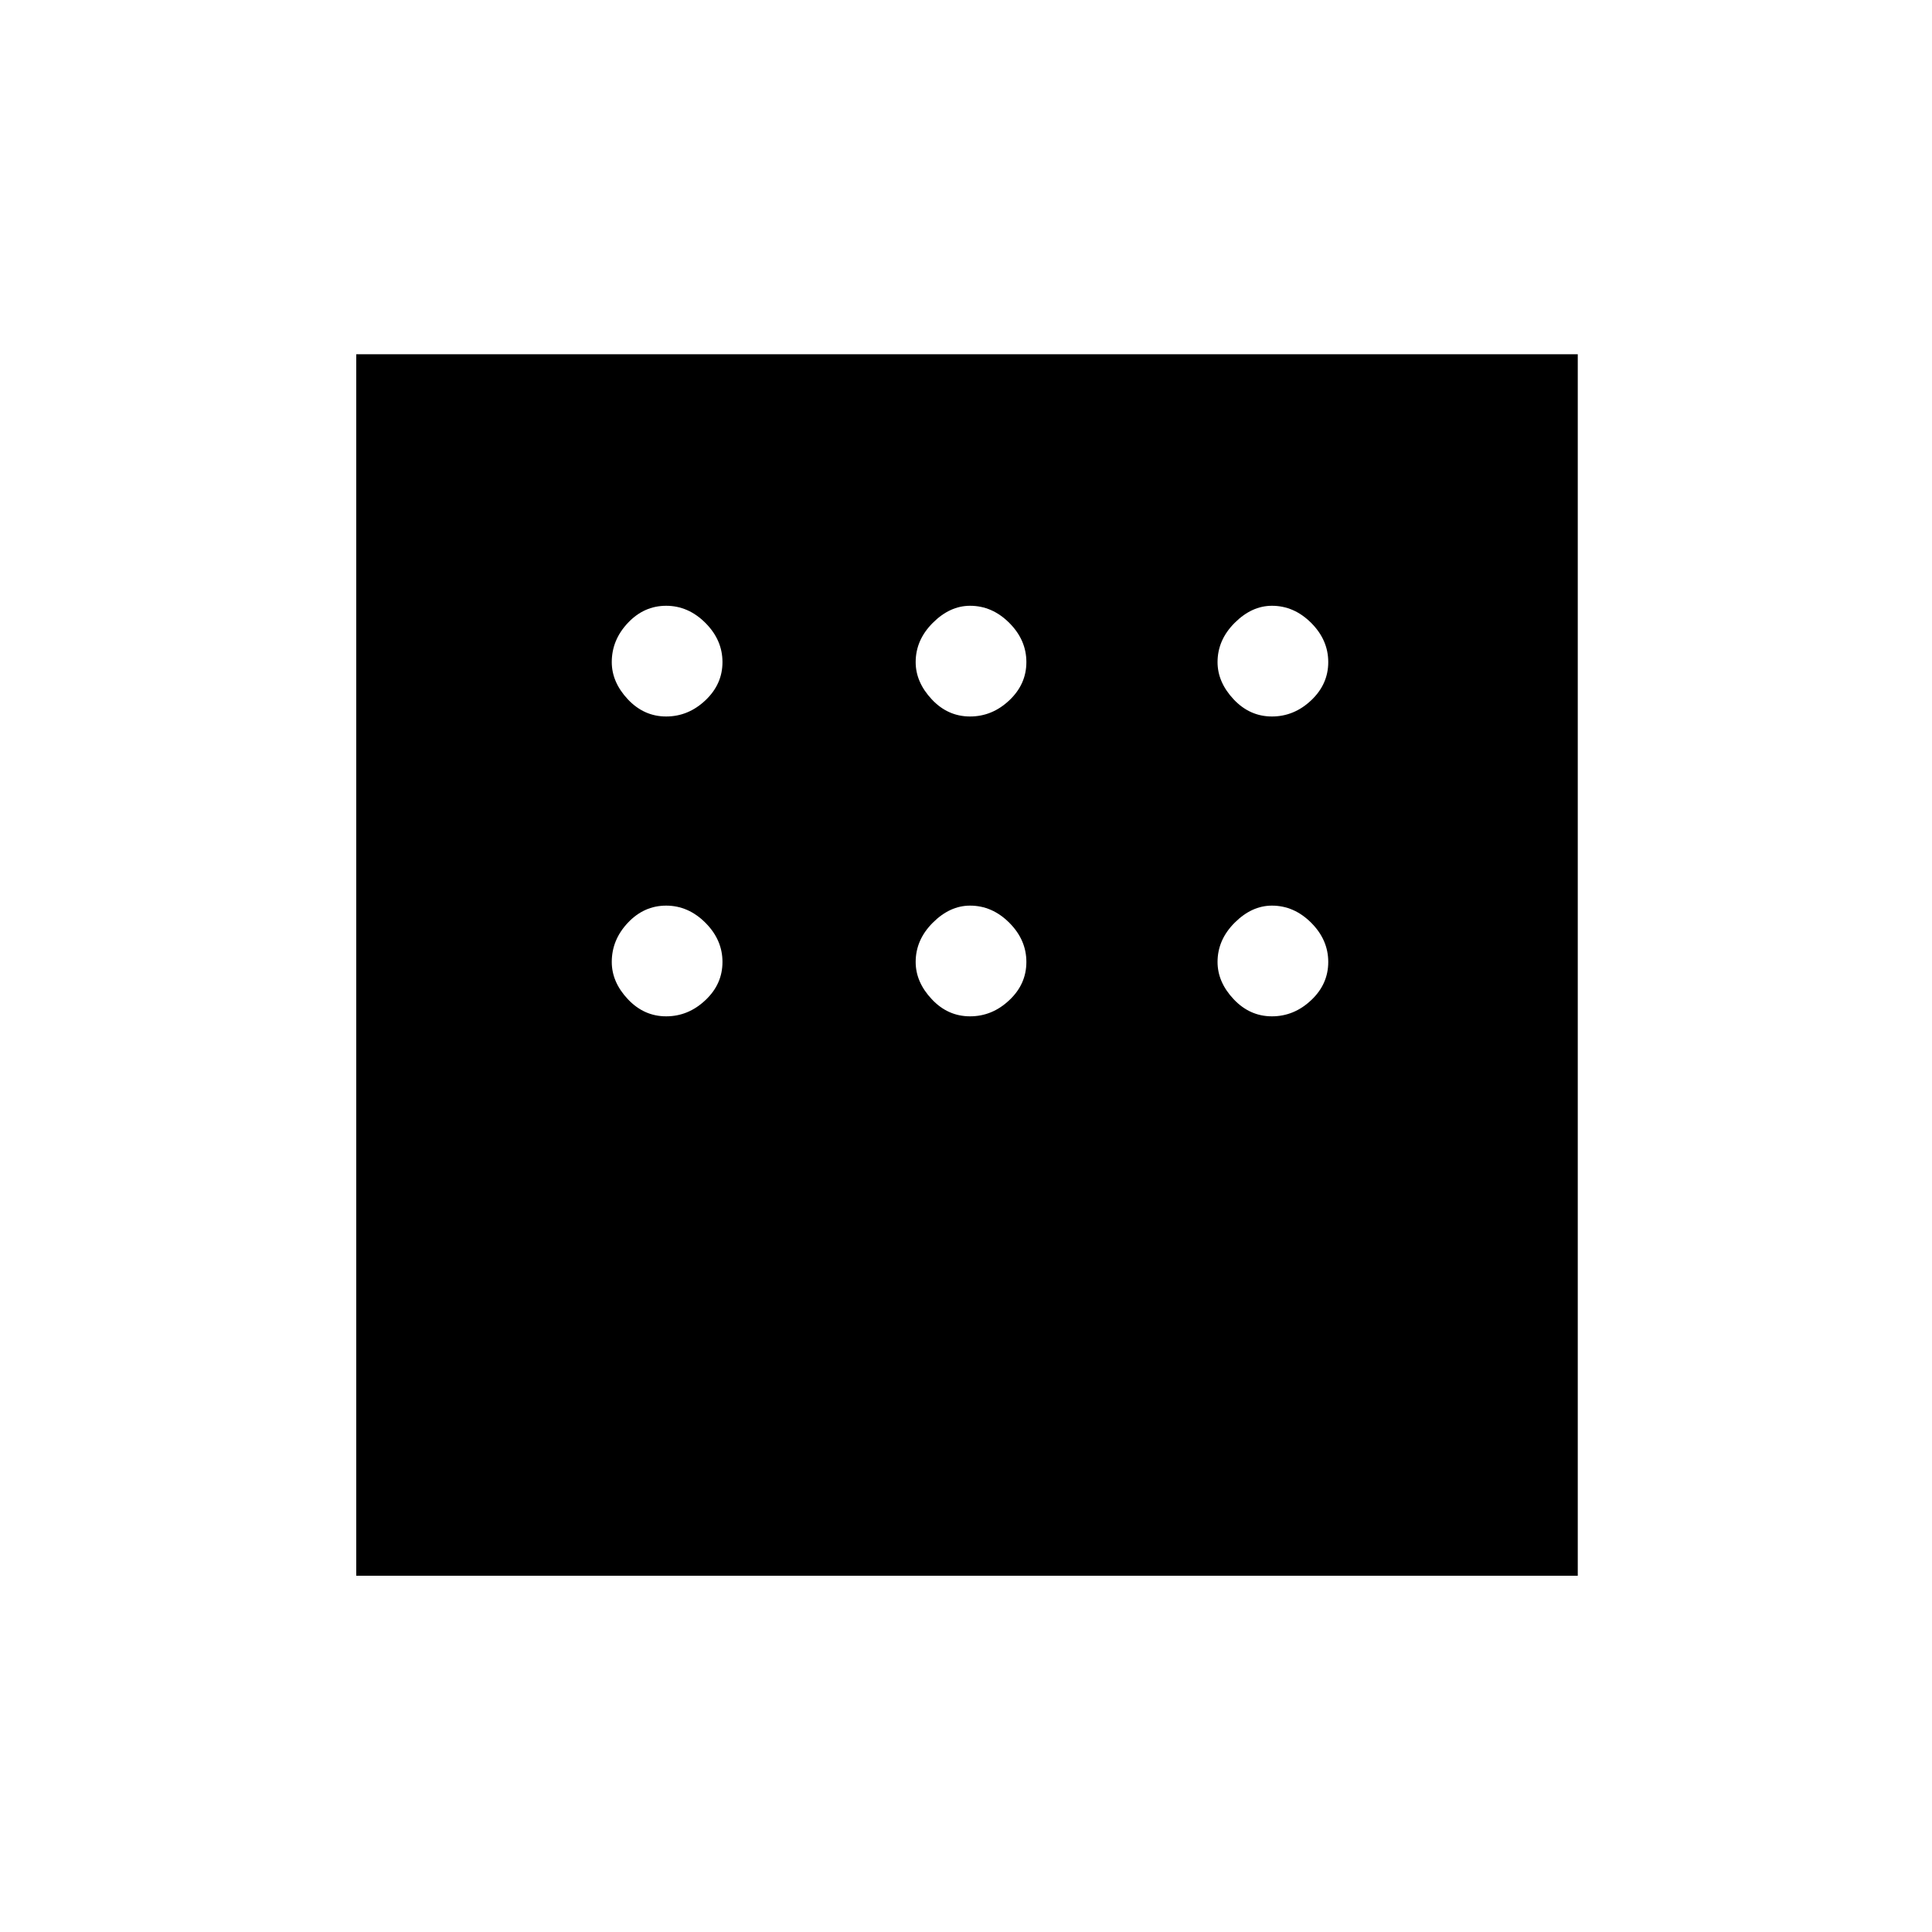 <svg xmlns="http://www.w3.org/2000/svg" height="20" width="20"><path d="M3.688 16.312V3.667H16.333V16.312ZM6.896 7.417Q7.125 7.417 7.302 7.25Q7.479 7.083 7.479 6.854Q7.479 6.625 7.302 6.448Q7.125 6.271 6.896 6.271Q6.667 6.271 6.5 6.448Q6.333 6.625 6.333 6.854Q6.333 7.062 6.5 7.24Q6.667 7.417 6.896 7.417ZM10.042 7.417Q10.271 7.417 10.448 7.25Q10.625 7.083 10.625 6.854Q10.625 6.625 10.448 6.448Q10.271 6.271 10.042 6.271Q9.833 6.271 9.656 6.448Q9.479 6.625 9.479 6.854Q9.479 7.062 9.646 7.24Q9.812 7.417 10.042 7.417ZM13.167 7.417Q13.396 7.417 13.573 7.25Q13.75 7.083 13.75 6.854Q13.75 6.625 13.573 6.448Q13.396 6.271 13.167 6.271Q12.958 6.271 12.781 6.448Q12.604 6.625 12.604 6.854Q12.604 7.062 12.771 7.24Q12.938 7.417 13.167 7.417ZM13.167 10.521Q13.396 10.521 13.573 10.354Q13.75 10.188 13.75 9.958Q13.75 9.729 13.573 9.552Q13.396 9.375 13.167 9.375Q12.958 9.375 12.781 9.552Q12.604 9.729 12.604 9.958Q12.604 10.167 12.771 10.344Q12.938 10.521 13.167 10.521ZM10.042 10.521Q10.271 10.521 10.448 10.354Q10.625 10.188 10.625 9.958Q10.625 9.729 10.448 9.552Q10.271 9.375 10.042 9.375Q9.833 9.375 9.656 9.552Q9.479 9.729 9.479 9.958Q9.479 10.167 9.646 10.344Q9.812 10.521 10.042 10.521ZM6.896 10.521Q7.125 10.521 7.302 10.354Q7.479 10.188 7.479 9.958Q7.479 9.729 7.302 9.552Q7.125 9.375 6.896 9.375Q6.667 9.375 6.5 9.552Q6.333 9.729 6.333 9.958Q6.333 10.167 6.5 10.344Q6.667 10.521 6.896 10.521Z"/></svg>